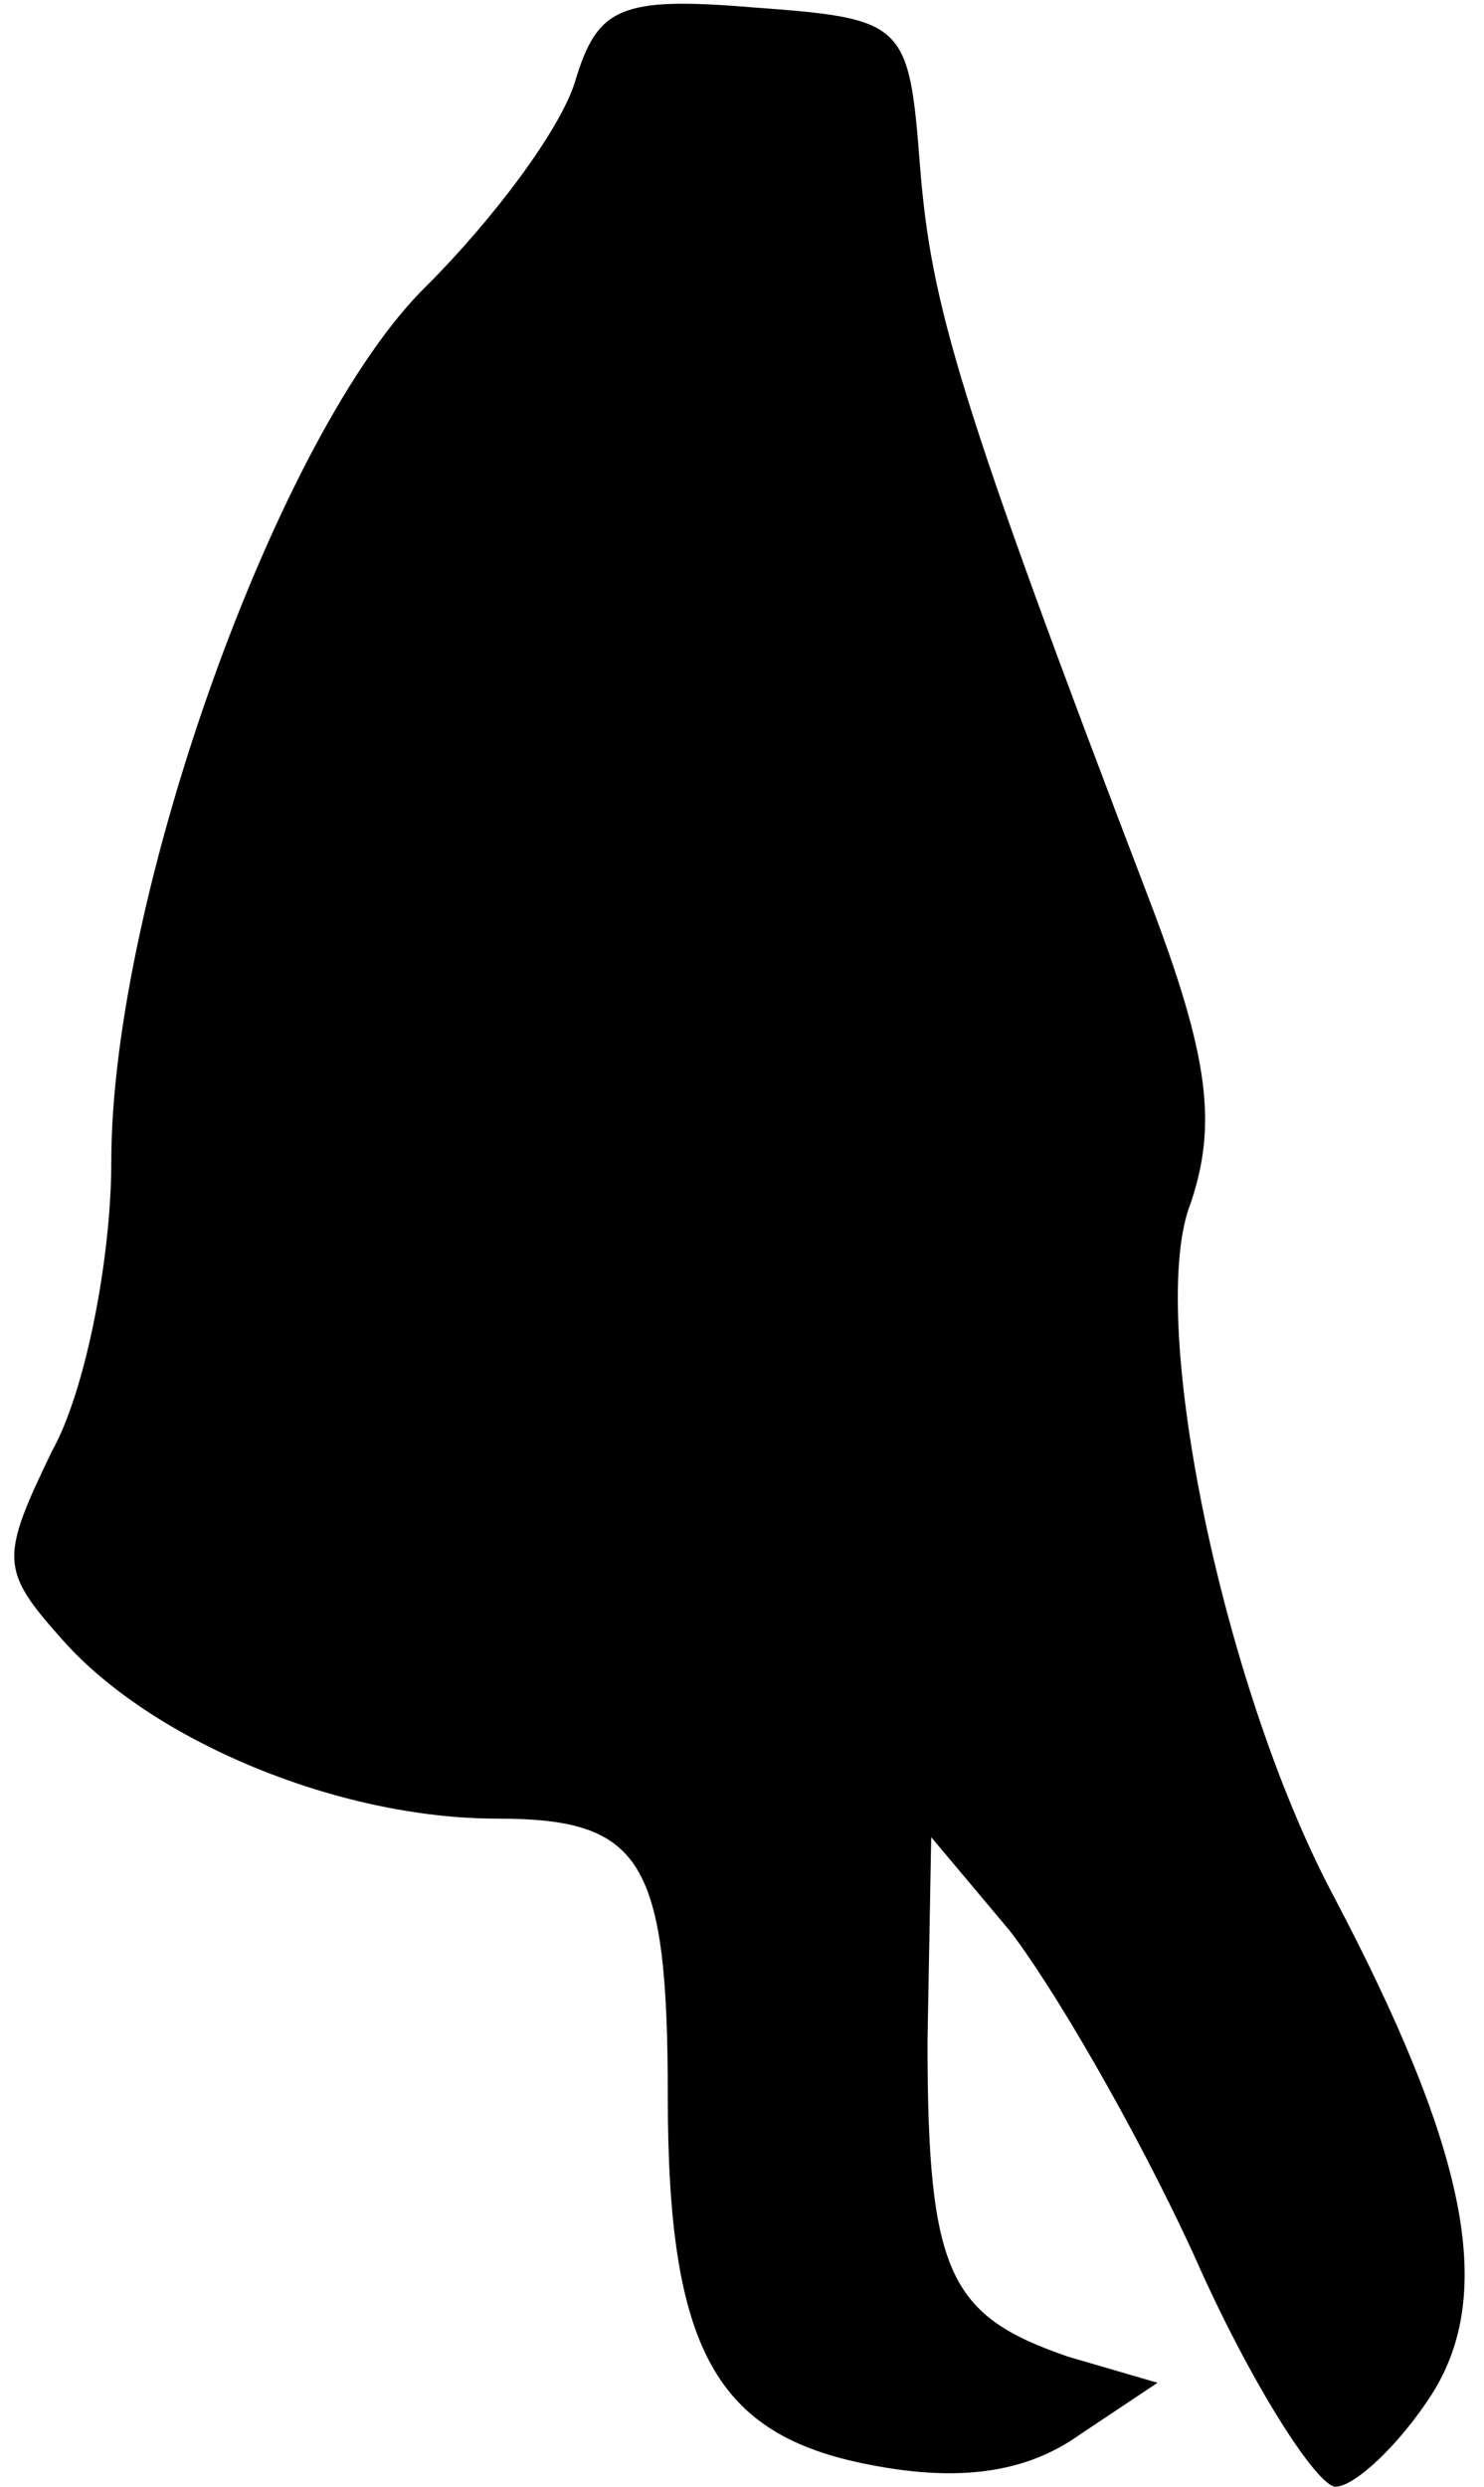 <?xml version="1.0" standalone="no"?>
<!DOCTYPE svg PUBLIC "-//W3C//DTD SVG 20010904//EN"
 "http://www.w3.org/TR/2001/REC-SVG-20010904/DTD/svg10.dtd">
<svg version="1.0" xmlns="http://www.w3.org/2000/svg"
 width="40pt" height="67pt" viewBox="0 0 40 67"
 preserveAspectRatio="xMidYMid meet">
<g transform="translate(0,67) scale(0.1,-0.1)"
fill="#000000" stroke="none">
<path fill="#000000" stroke="none" d="M155 648 c-4 -13 -22 -37 -40 -55 -40
-39 -85 -165 -85 -236 0 -26 -7 -62 -16 -78 -14 -29 -14 -32 3 -51 24 -27 74
-48 117 -48 39 0 46 -11 46 -75 0 -68 13 -91 54 -99 25 -5 43 -2 57 8 l21 14
-24 7 c-32 11 -38 22 -38 85 l1 55 21 -25 c11 -14 34 -53 50 -88 15 -34 33
-62 38 -62 5 0 17 11 26 25 17 27 10 65 -27 135 -30 57 -50 156 -38 186 7 21
5 39 -11 81 -52 136 -59 161 -62 198 -3 39 -4 40 -45 43 -36 3 -42 0 -48 -20z"/>
</g>
</svg>
